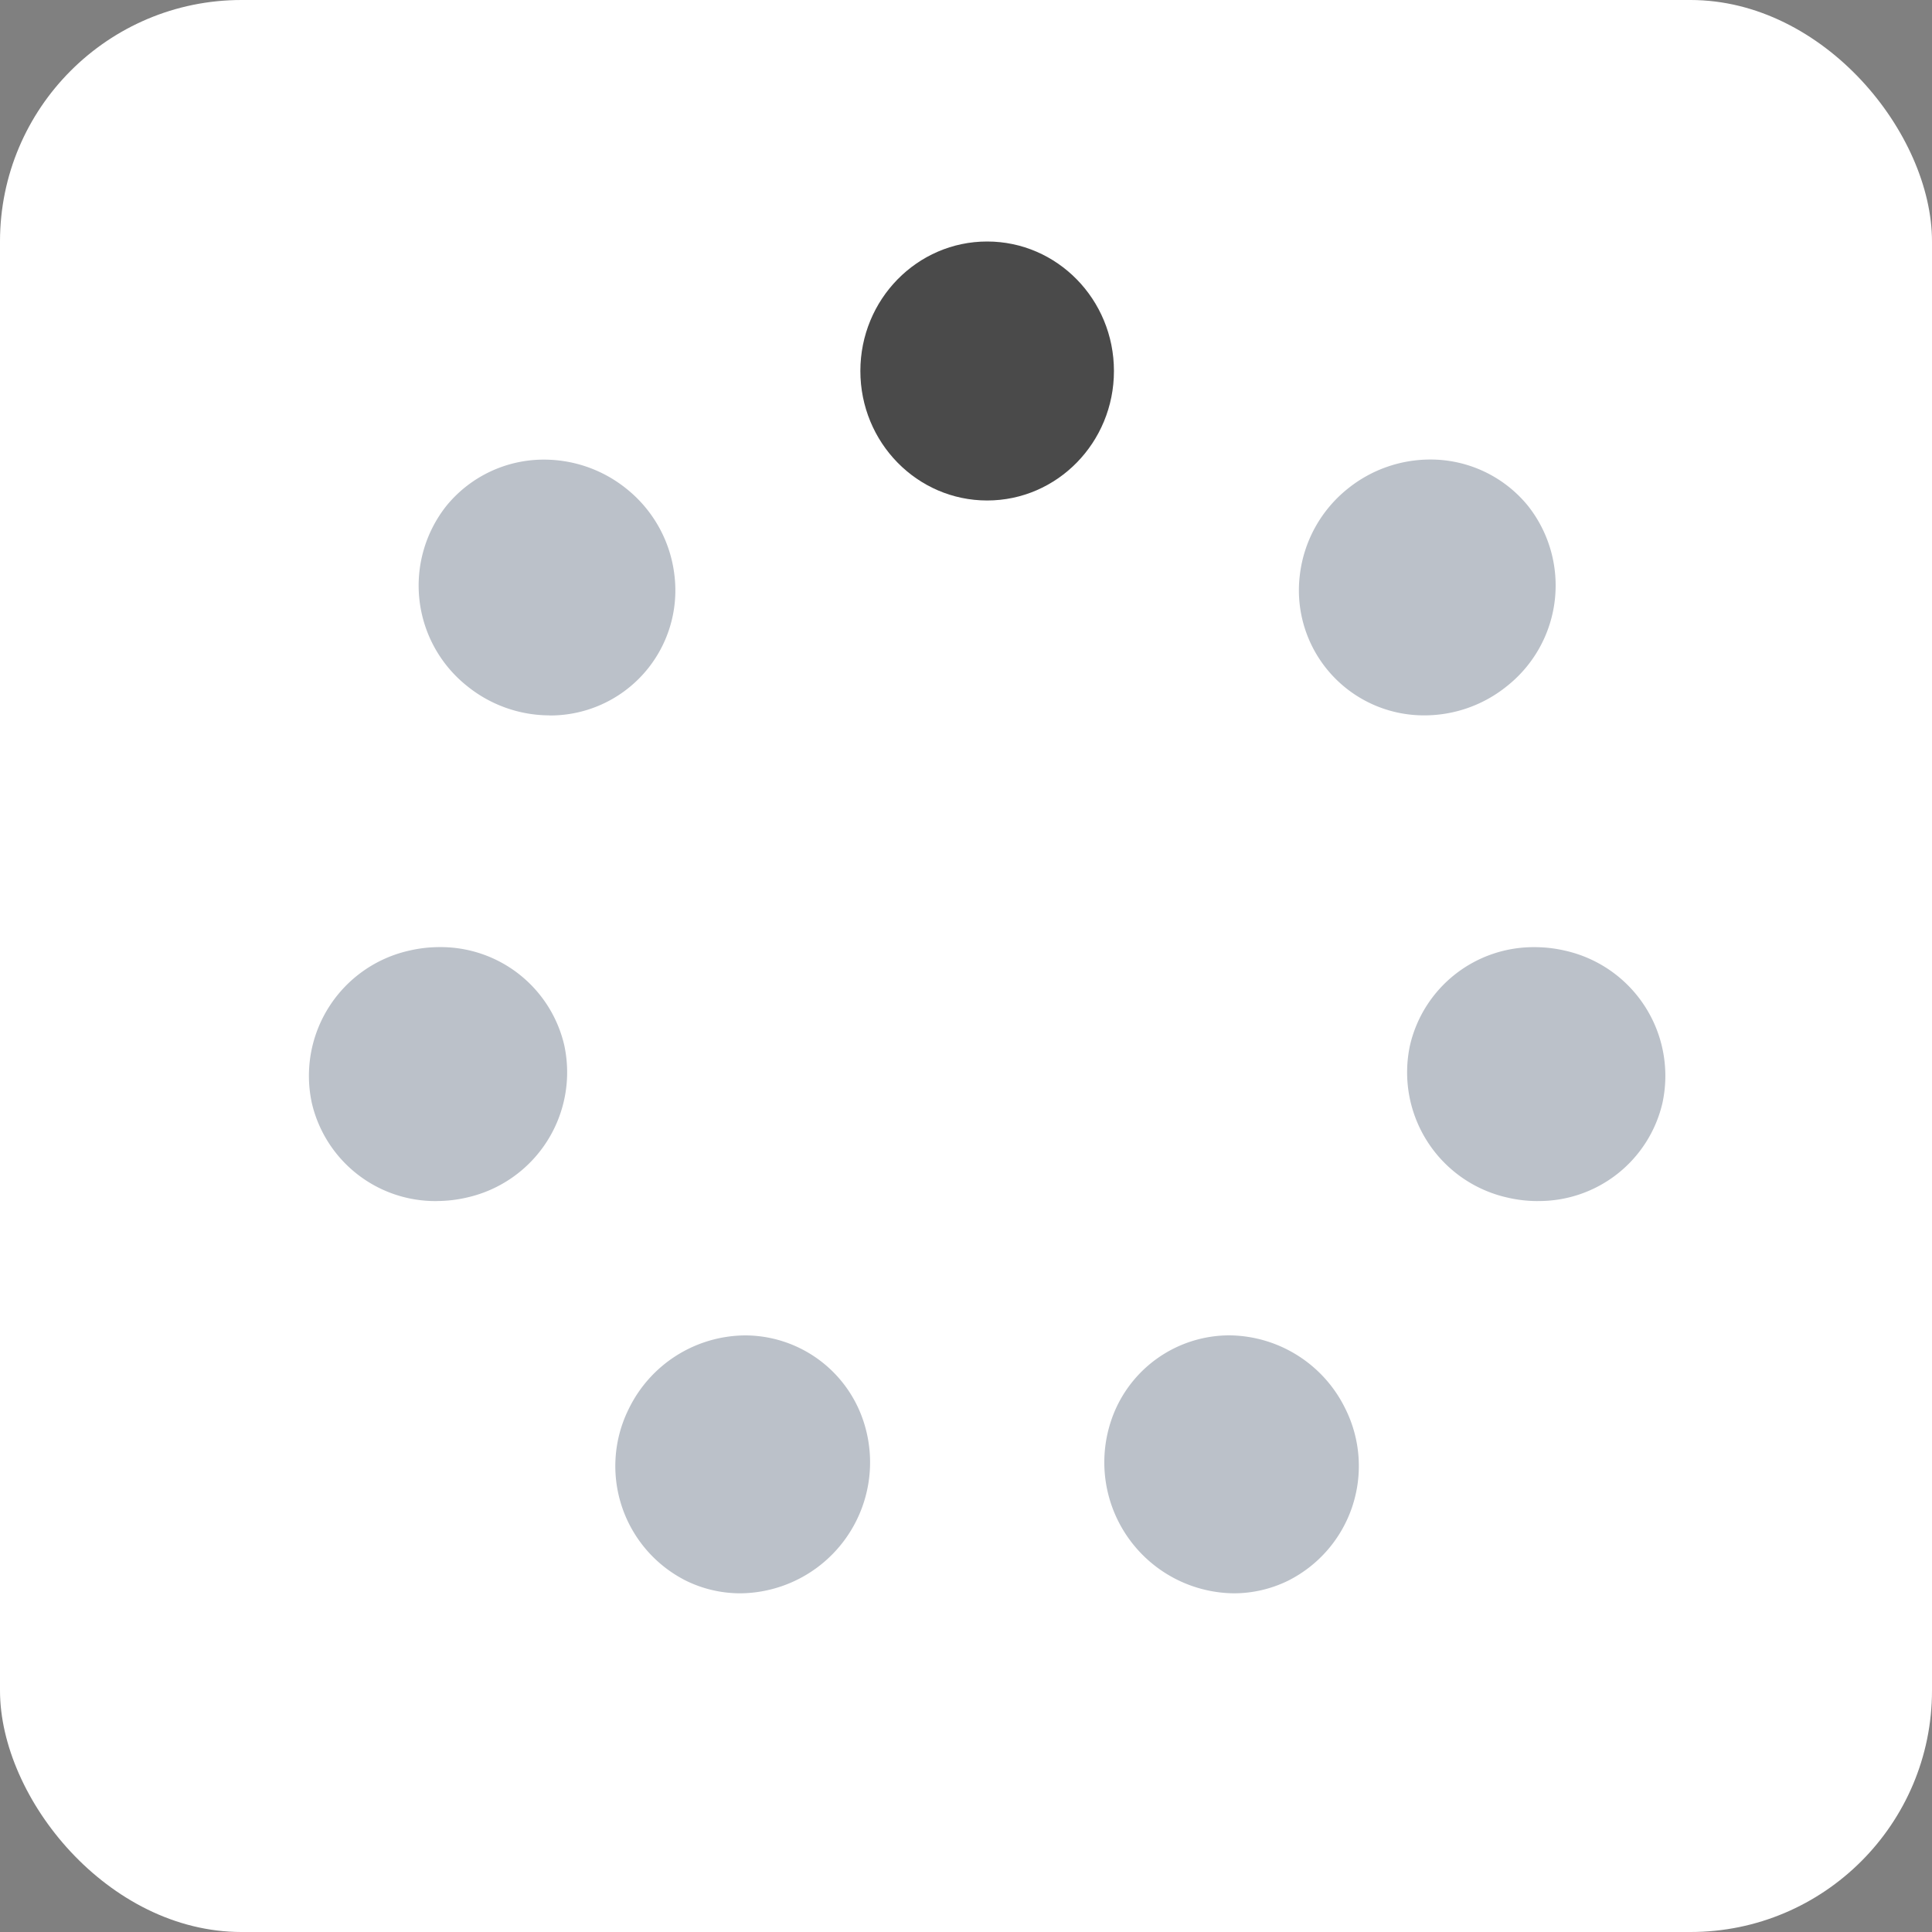 <svg id="Icon_Loading" data-name="Icon Loading" xmlns="http://www.w3.org/2000/svg" width="40" height="40" viewBox="0 0 40 40">
  <rect x="0" y="0" width="40" height="40" fill="#808080" stroke="none"/>
  <defs>
    <style>
      .cls-1 {
        fill: #fff;
      }

      .cls-2 {
        fill: #bbc1c9;
      }

      .cls-3 {
        fill: #4a4a4a;
      }
    </style>
  </defs>
  <rect id="Rectangle_12_Copy" data-name="Rectangle 12 Copy" class="cls-1" width="40" height="40" rx="5"/>
  <g id="loading_2x" data-name="loading @2x" transform="translate(6 5)">
    <path id="Oval_18" data-name="Oval 18" class="cls-2" d="M19.543,24.73A2.712,2.712,0,0,1,17,21.169a2.585,2.585,0,0,1,2.454-1.78,2.7,2.7,0,0,1,2.4,1.519,2.657,2.657,0,0,1-1.184,3.56A2.557,2.557,0,0,1,19.543,24.73Zm-10.21,0a2.556,2.556,0,0,1-1.13-.261,2.657,2.657,0,0,1-1.184-3.56,2.7,2.7,0,0,1,2.405-1.519,2.585,2.585,0,0,1,2.454,1.78A2.712,2.712,0,0,1,9.333,24.73Zm16.5-8.121a2.745,2.745,0,0,1-.617-.071,2.657,2.657,0,0,1-2.022-3.161,2.627,2.627,0,0,1,2.586-2.025,2.749,2.749,0,0,1,.617.071,2.656,2.656,0,0,1,2.021,3.161A2.625,2.625,0,0,1,25.834,16.608Zm-22.792,0A2.627,2.627,0,0,1,.457,14.583a2.657,2.657,0,0,1,2.022-3.161,2.746,2.746,0,0,1,.617-.071,2.626,2.626,0,0,1,2.585,2.025A2.657,2.657,0,0,1,3.66,16.537,2.75,2.75,0,0,1,3.043,16.608ZM23.5,6.553a2.589,2.589,0,0,1-2.589-2.9,2.692,2.692,0,0,1,.989-1.79,2.722,2.722,0,0,1,1.706-.607,2.6,2.6,0,0,1,2.03.96,2.658,2.658,0,0,1-.432,3.728A2.718,2.718,0,0,1,23.5,6.553Zm-18.129,0a2.718,2.718,0,0,1-1.7-.607,2.658,2.658,0,0,1-.431-3.728,2.6,2.6,0,0,1,2.03-.96,2.719,2.719,0,0,1,1.705.607,2.69,2.69,0,0,1,.989,1.79,2.59,2.59,0,0,1-2.589,2.9Z" transform="translate(0 3.258)"/>
    <ellipse id="Path" class="cls-3" cx="2.625" cy="2.681" rx="2.625" ry="2.681" transform="translate(11.813 0)"/>
  </g>
</svg>
